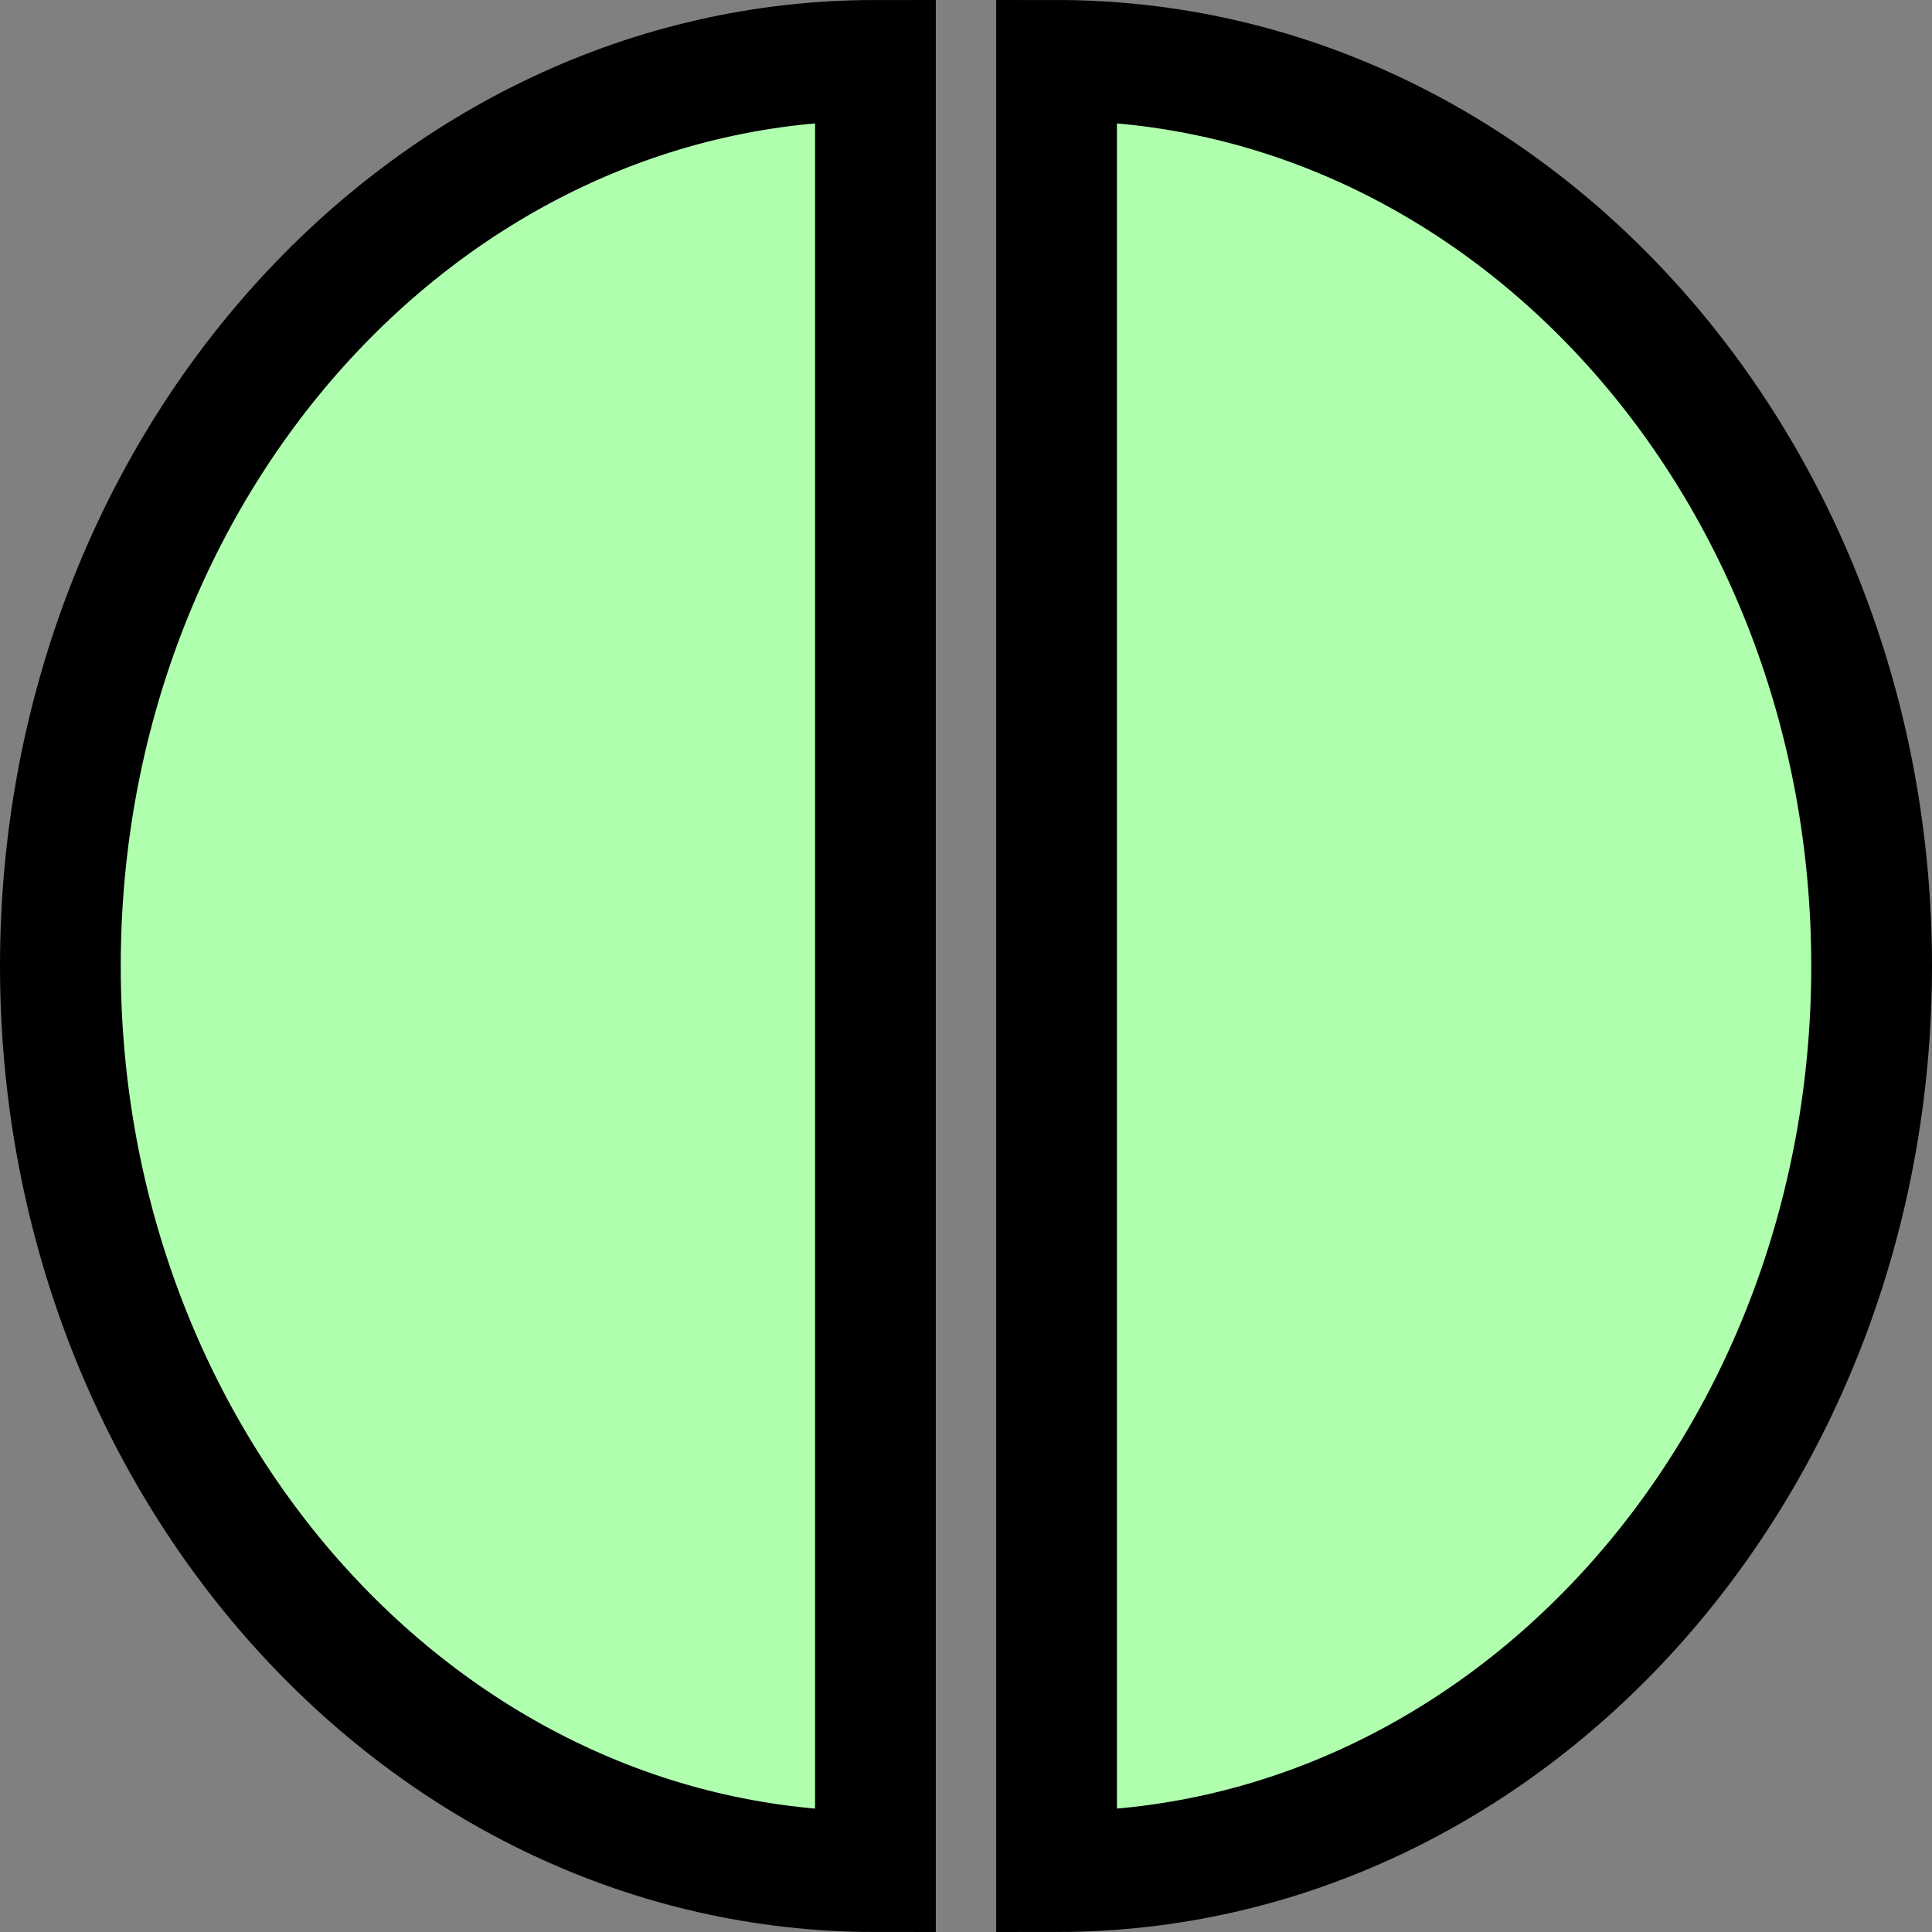 <?xml version="1.0" encoding="UTF-8" standalone="no"?>
<!-- Do not edit this file with editors other than diagrams.net -->

<svg
   version="1.1"
   width="16"
   height="16"
   viewBox="-0.5 -0.5 16 16"
   content="&lt;mxfile host=&quot;app.diagrams.net&quot; modified=&quot;2022-10-04T14:26:45.069Z&quot; agent=&quot;5.0 (Macintosh; Intel Mac OS X 10_15_7) AppleWebKit/537.36 (KHTML, like Gecko) Chrome/105.0.0.0 Safari/537.36&quot; etag=&quot;qxqLZRhroii2rNVApA3R&quot; version=&quot;20.3.3&quot; type=&quot;google&quot;&gt;&lt;diagram id=&quot;778w15AYFSOJFo1Sre1H&quot; name=&quot;Page-1&quot;&gt;jZPBboMwDIafhmMrIGq7HltW1stObKq0WwQuiRQwS82APf0CJFBUVdqJ5PPvJP5tPBYV7ZvmlXjHDJQX+lnrsVcvDAO235pPT7qRvAT+CHItMyuaQSJ/wUInq2UGt4WQEBXJaglTLEtIacG41tgsZVdUy1srnsMDSFKuHulFZiRsFRt/5meQuXA3B76NFNyJLbgJnmFzh9jJY5FGpHFVtBGo3jzny5gXP4lOD9NQ0n8Sku/PA+0CvV1dQuHD114W5xVj4zE/XNW2Yvta6pwFggplVoHHjliTkiVEk9m+gY2QBEnF017fmDEw7CqVilChHo5ghziOD+ZhR2NC1cuKNu/nZc11KqSxCtiaV5WSKSeJpRGa3Uc3SGVJoHnqeJ9gIxrrMgNT3tEWAZqgfWpPMJluphWwANKdkbgE1zg7qMxNYDO3PXBtF3ct323stNlJy6ej52aYhe2H2859H2J3fw87/QE=&lt;/diagram&gt;&lt;/mxfile&gt;"
   id="svg393"
   sodipodi:docname="Technology Interaction.svg"
   inkscape:version="1.2.2 (732a01da63, 2022-12-09)"
   xmlns:inkscape="http://www.inkscape.org/namespaces/inkscape"
   xmlns:sodipodi="http://sodipodi.sourceforge.net/DTD/sodipodi-0.dtd"
   xmlns="http://www.w3.org/2000/svg"
   xmlns:svg="http://www.w3.org/2000/svg">
  <rect x="-0.5" y="-0.5" width="16" height="16" fill="#808080" stroke="none"/>
  <sodipodi:namedview
     id="namedview395"
     pagecolor="#ffffff"
     bordercolor="#000000"
     borderopacity="0.25"
     inkscape:showpageshadow="2"
     inkscape:pageopacity="0.0"
     inkscape:pagecheckerboard="0"
     inkscape:deskcolor="#d1d1d1"
     showgrid="false"
     inkscape:zoom="7.986755"
     inkscape:cx="75.562604"
     inkscape:cy="37.875207"
     inkscape:window-width="1346"
     inkscape:window-height="1230"
     inkscape:window-x="4157"
     inkscape:window-y="542"
     inkscape:window-maximized="0"
     inkscape:current-layer="svg393" />
  <defs
     id="defs385" />
  <g
     id="g391"
     inkscape:label="g391"
     transform="translate(-130,-5)">
    <path
       d="m 138.25,5 c 3.73,0 6.75,3.36 6.75,7.5 0,4.14 -3.02,7.5 -6.75,7.5 z m -1.5,0 c -3.73,0 -6.75,3.36 -6.75,7.5 0,4.14 3.02,7.5 6.75,7.5 z"
       fill="#afffaf"
       stroke="#000000"
       stroke-miterlimit="10"
       pointer-events="all"
       id="path389" />
  </g>
</svg>
